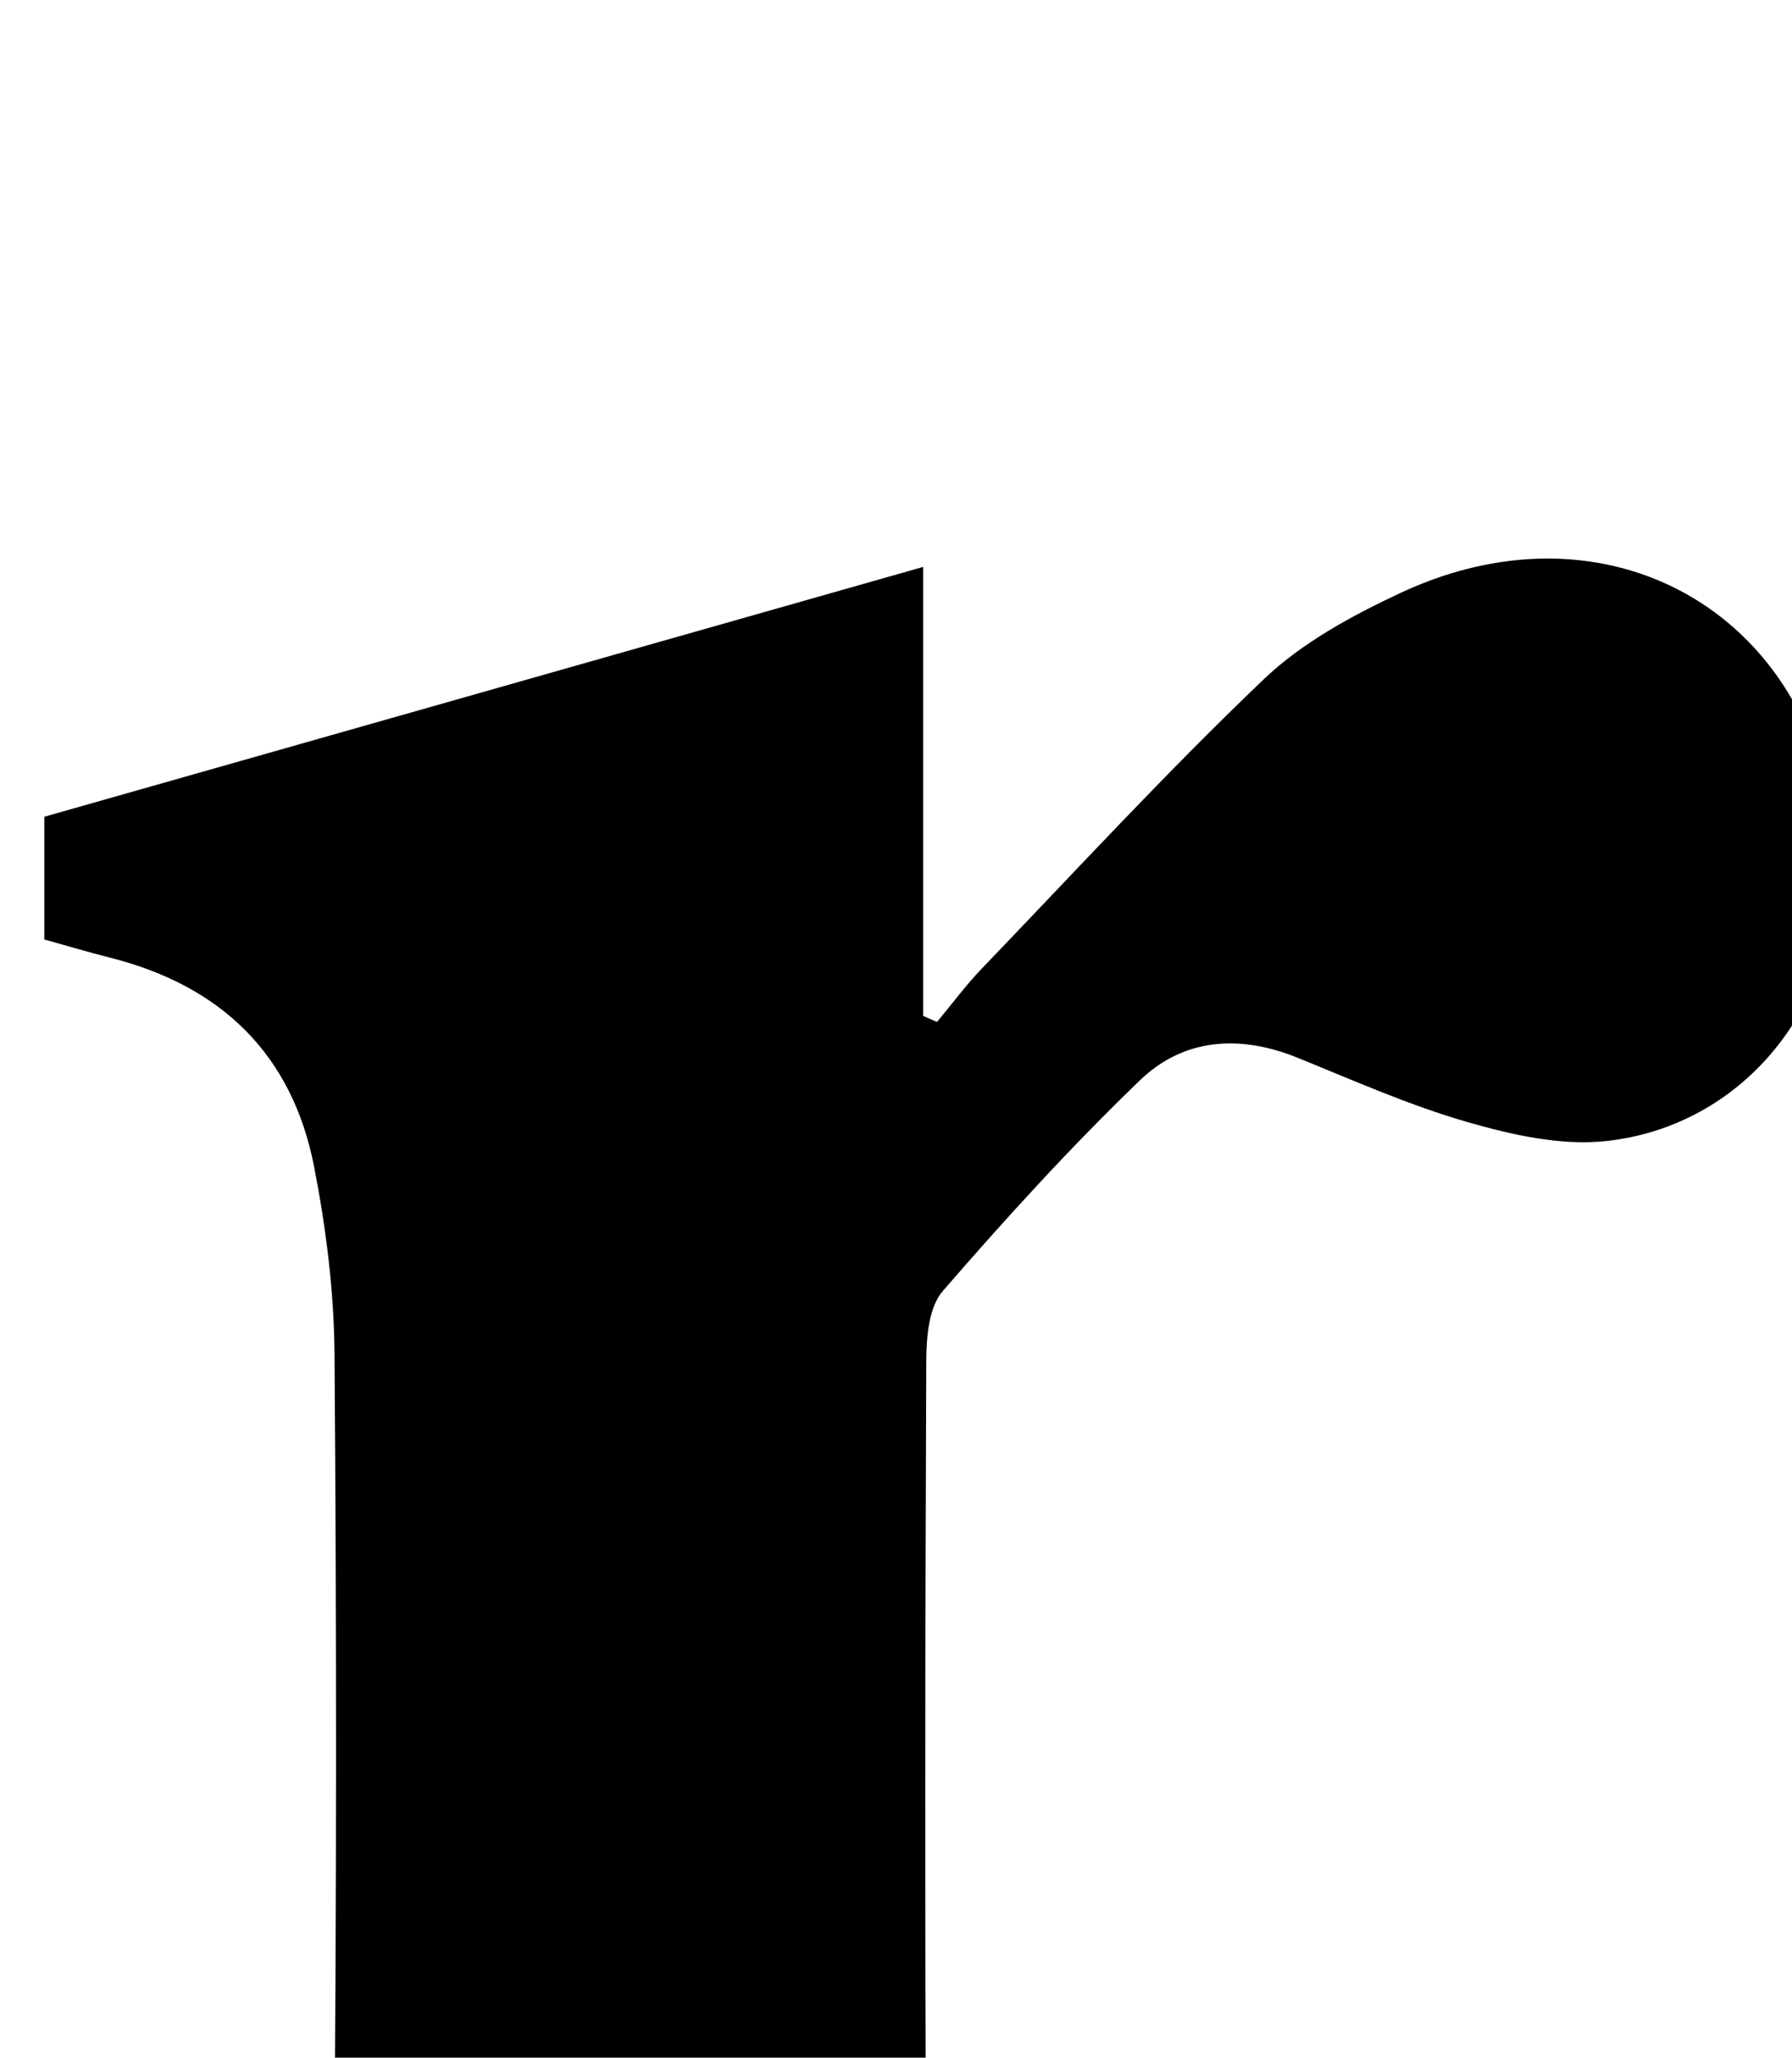 <?xml version="1.0" encoding="iso-8859-1"?>
<!-- Generator: Adobe Illustrator 25.2.1, SVG Export Plug-In . SVG Version: 6.00 Build 0)  -->
<svg version="1.1" xmlns="http://www.w3.org/2000/svg" xmlns:xlink="http://www.w3.org/1999/xlink" x="0px" y="0px"
	 viewBox="0 0 132.705 152.319" style="enable-background:new 0 0 132.705 152.319;" xml:space="preserve">
<g>
	<path d="M3.727,193.666c0-3.123,0-5.897,0-8.865c2.725-0.266,5.194-0.458,7.651-0.756c6.107-0.74,10.261-4.034,11.631-10.029
		c0.995-4.35,1.693-8.869,1.734-13.319c0.186-20.161,0.182-40.325,0.028-60.487c-0.035-4.623-0.626-9.301-1.511-13.846
		c-1.623-8.333-6.898-13.399-15.1-15.469c-1.582-0.399-3.147-0.868-4.879-1.349c0-2.934,0-5.727,0-9.085
		c21.443-6.094,42.935-12.201,65.081-18.494c0,11.458,0,22.347,0,33.236c0.343,0.15,0.686,0.3,1.028,0.45
		c1.101-1.322,2.127-2.716,3.316-3.953c6.91-7.192,13.675-14.539,20.883-21.42c2.823-2.695,6.496-4.688,10.078-6.368
		c16.243-7.617,32.077,2.475,32.316,20.435c0.137,10.287-7.01,19.045-17.057,20.122c-3.336,0.358-6.945-0.455-10.237-1.401
		c-4.302-1.236-8.436-3.079-12.599-4.767c-4.252-1.723-8.417-1.466-11.669,1.666c-5.129,4.938-9.943,10.223-14.607,15.608
		c-1.032,1.191-1.213,3.408-1.22,5.154c-0.081,20.662-0.115,41.325,0.003,61.987c0.02,3.458,0.508,6.986,1.322,10.351
		c1.59,6.573,6.193,9.994,12.743,10.925c2.294,0.326,4.611,0.481,7.135,0.737c0,3.06,0,5.83,0,8.937
		C61.192,193.666,32.623,193.666,3.727,193.666z"/>
</g>
</svg>
